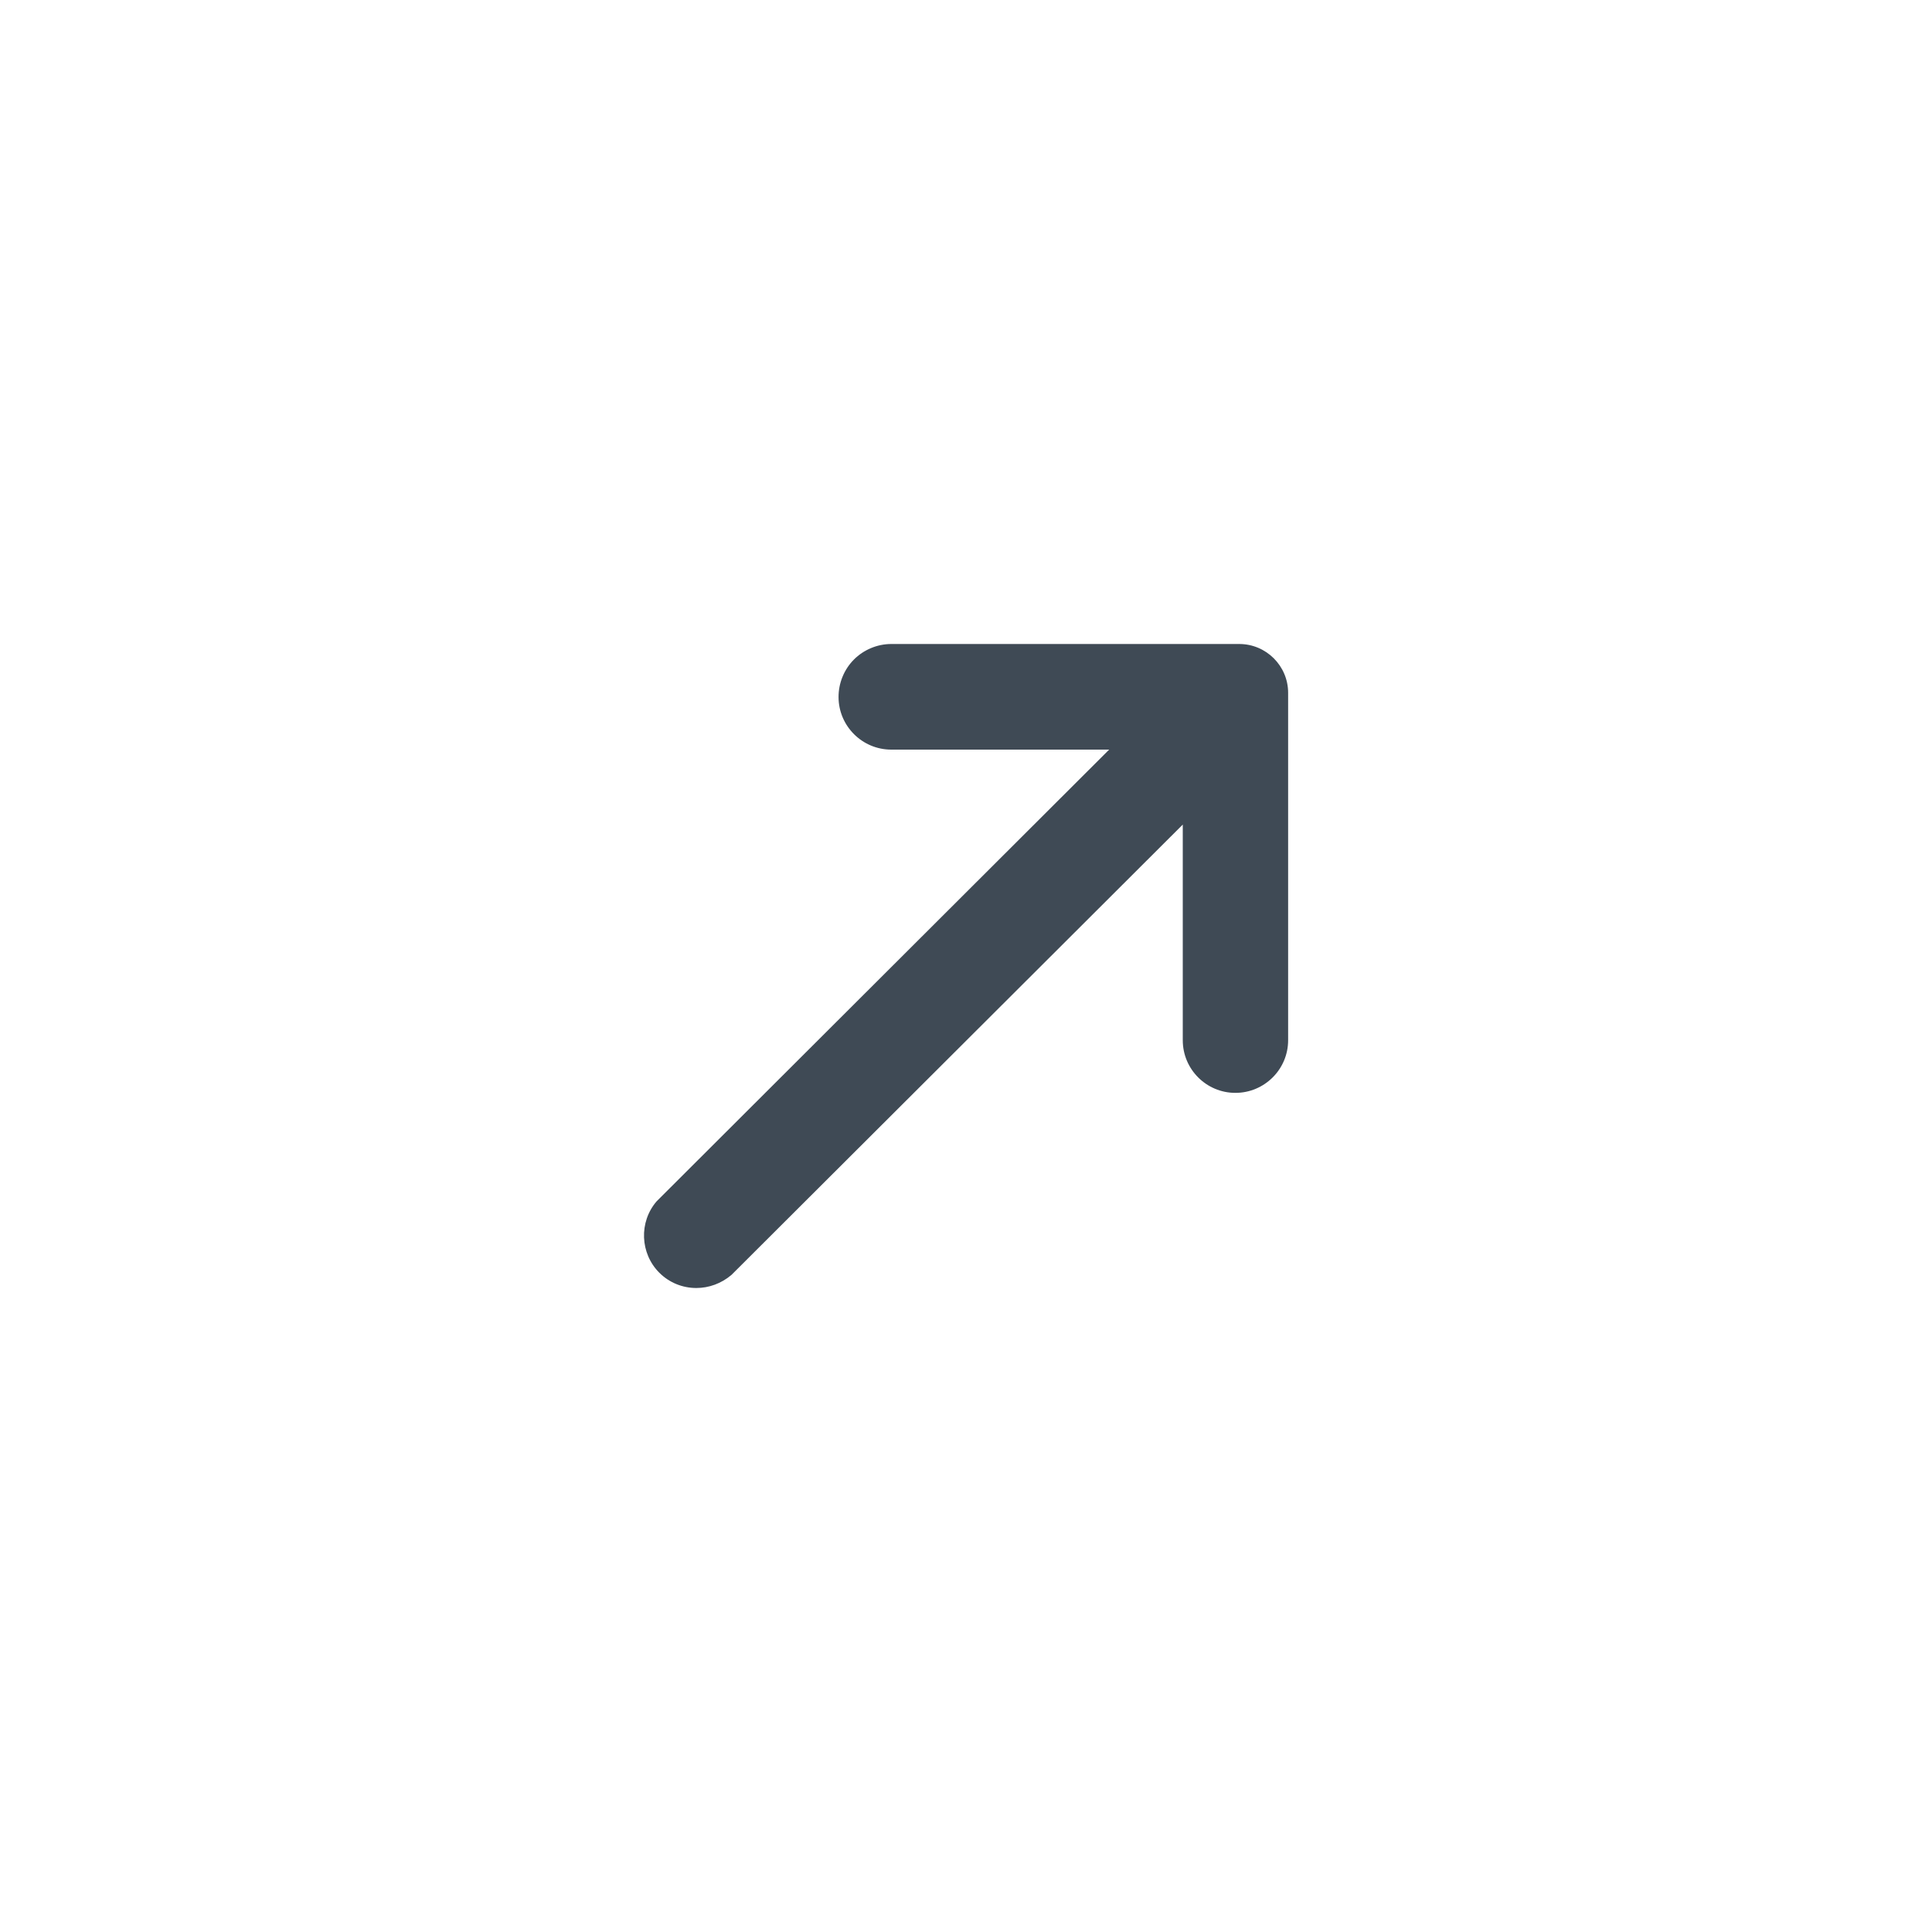 <svg width="30" height="30" viewBox="0 0 30 30" fill="none" xmlns="http://www.w3.org/2000/svg">
<g id="Icons">
<path id="Fill-1" fill-rule="evenodd" clip-rule="evenodd" d="M19.243 10H13.839C13.623 10 13.411 10.089 13.259 10.242C13.106 10.396 13.02 10.608 13.021 10.825C13.022 11.274 13.389 11.64 13.839 11.64H17.223L10.196 18.654C9.919 18.975 9.938 19.463 10.238 19.763C10.395 19.92 10.602 20 10.812 20C11.005 20 11.2 19.932 11.36 19.795L18.366 12.804V16.153C18.366 16.604 18.733 16.97 19.183 16.97C19.634 16.97 20.002 16.604 20.002 16.153V10.758C20.002 10.34 19.661 10 19.243 10Z" fill="#3F4A55"/>
</g>
</svg>
